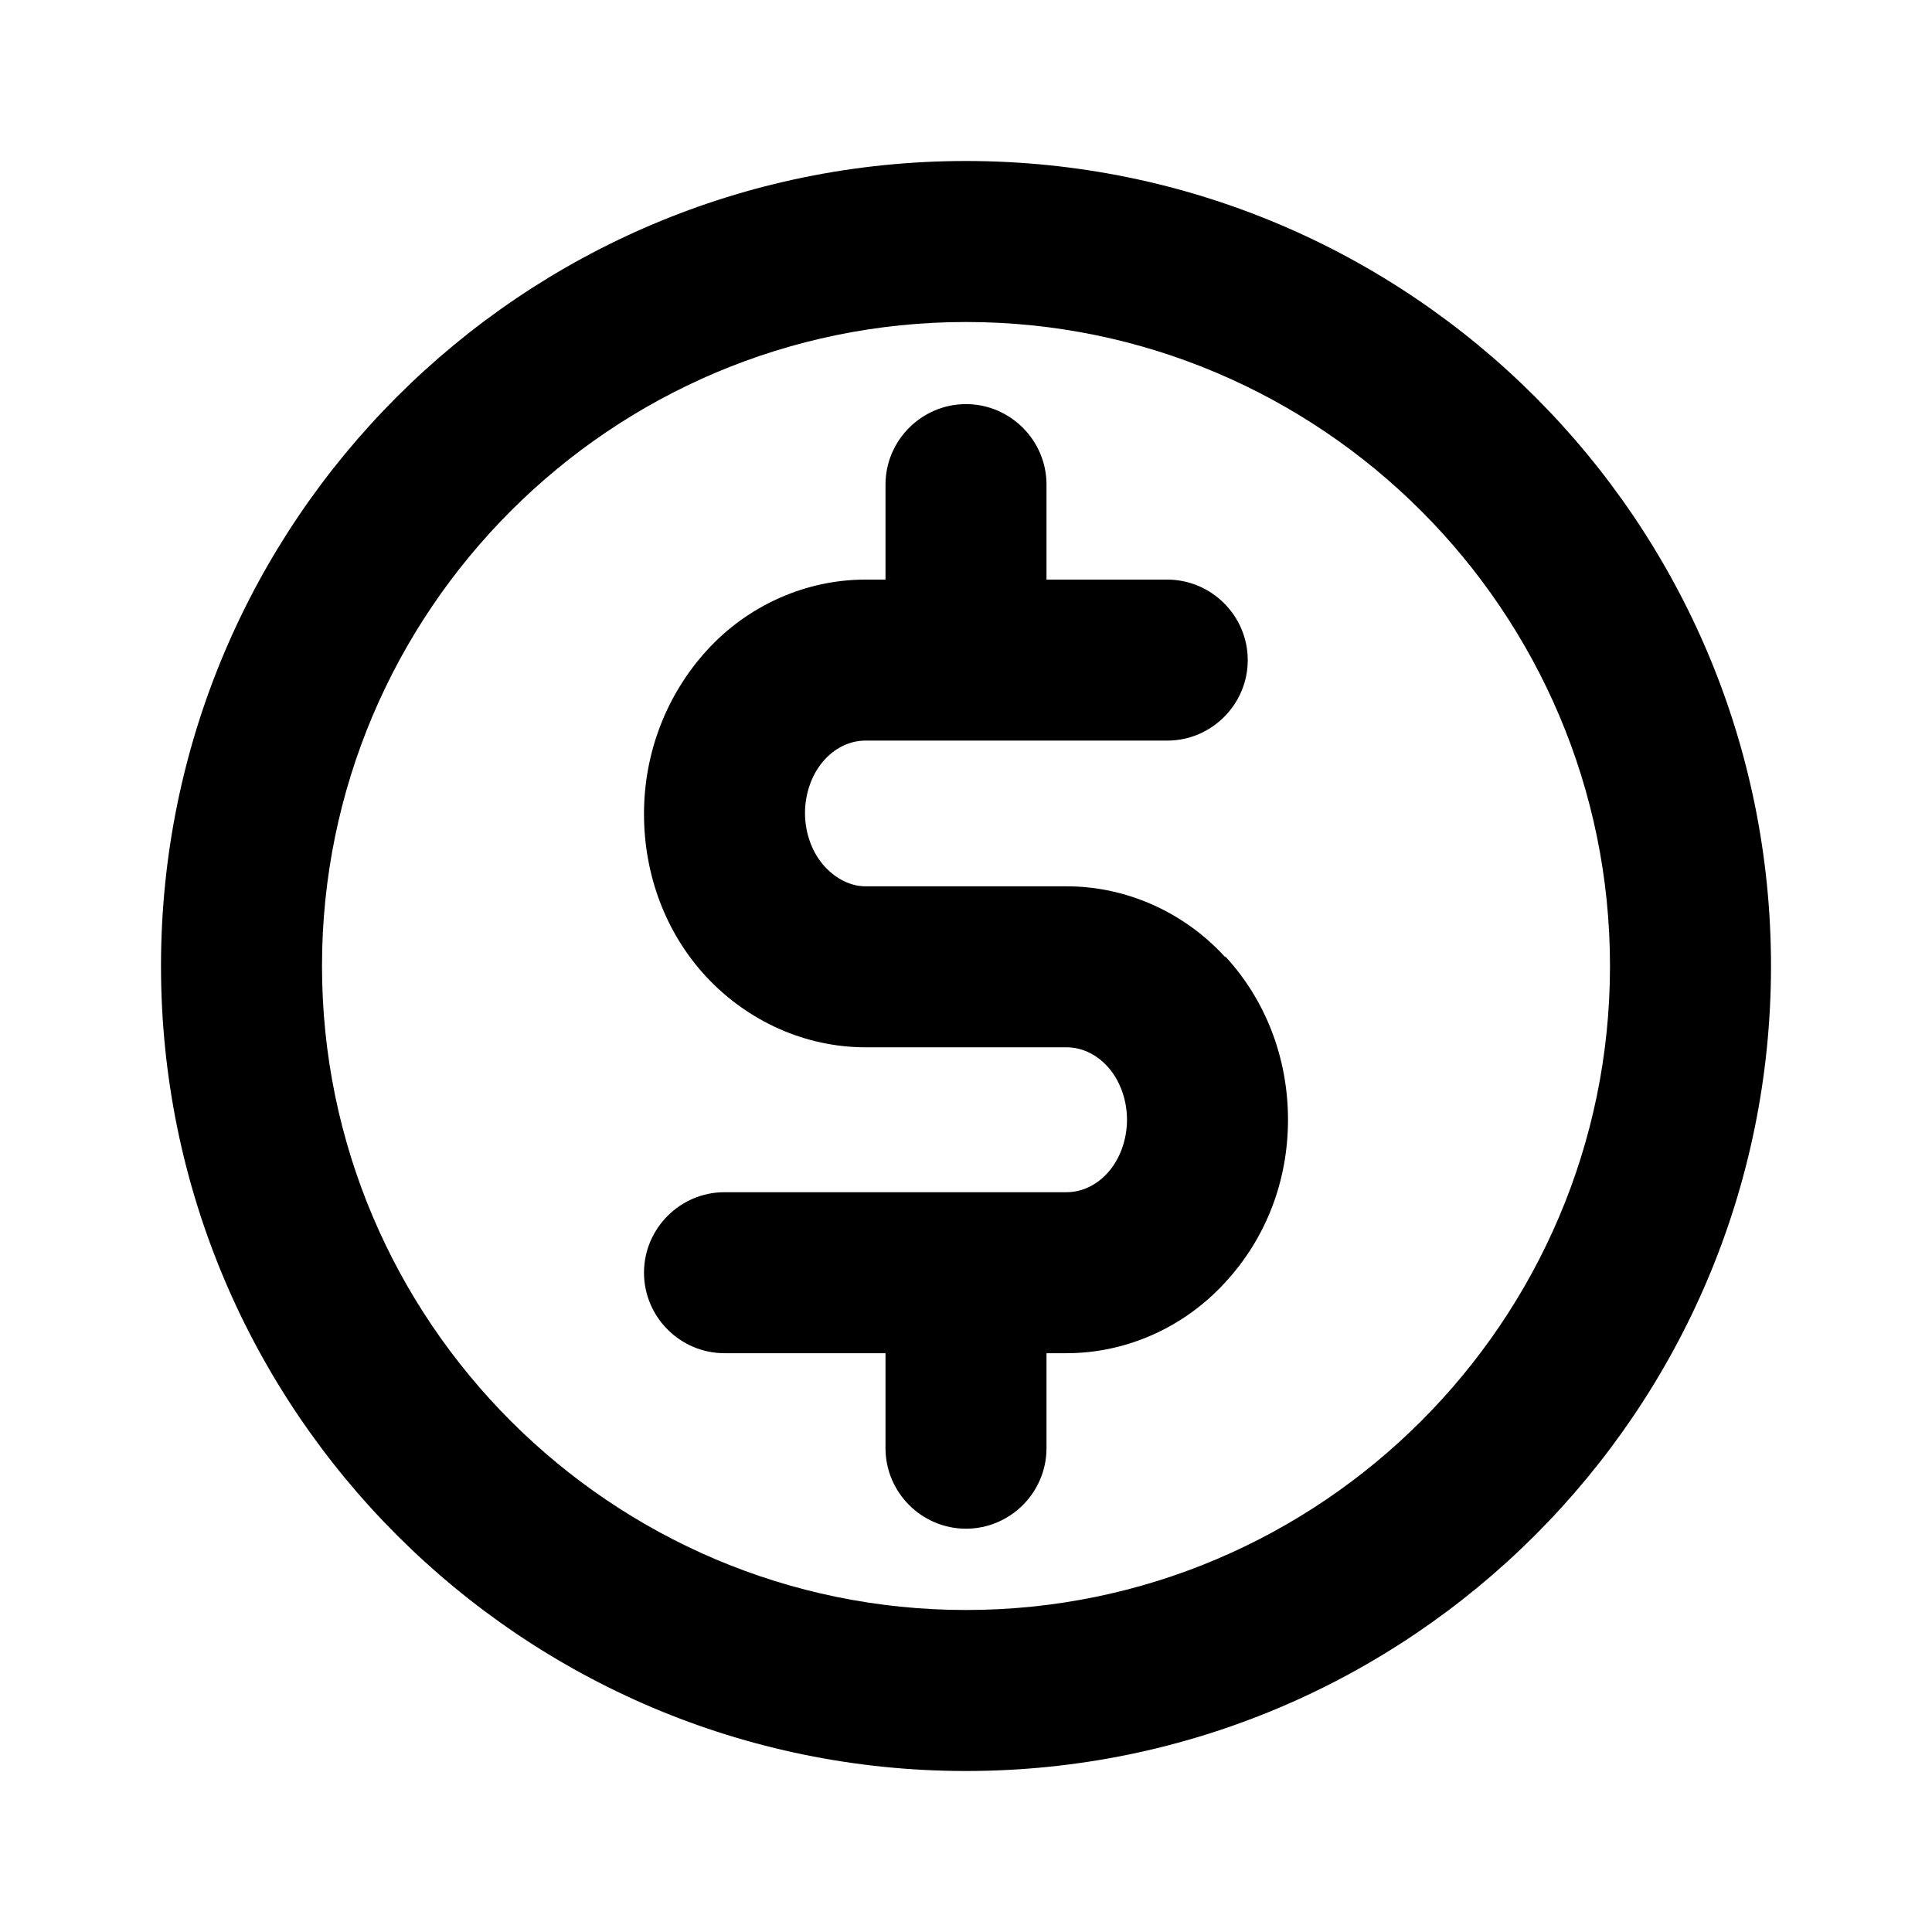 <svg class="fill-current stroke-current w-full h-full" style="color: inherit" stroke-width="0.2" width="24" height="24" viewBox="0 0 24 24" stroke="none" xmlns="http://www.w3.org/2000/svg">
<path d="M12 2C6.48 2 2 6.48 2 12C2 17.52 6.48 22 12 22C17.52 22 22 17.52 22 12C22 6.48 17.52 2 12 2ZM12 20C7.59 20 4 16.41 4 12C4 7.59 7.59 4 12 4C16.41 4 20 7.59 20 12C20 16.41 16.41 20 12 20ZM15.22 11.88C15.72 12.42 16 13.14 16 13.91C16 14.68 15.72 15.39 15.22 15.93C14.71 16.49 13.99 16.81 13.25 16.81H13V17.99C13 18.54 12.55 18.99 12 18.99C11.45 18.99 11 18.54 11 17.99V16.81H9C8.45 16.81 8 16.36 8 15.81C8 15.26 8.45 14.81 9 14.81H13.25C13.43 14.81 13.61 14.73 13.75 14.58C13.91 14.41 14 14.16 14 13.91C14 13.66 13.91 13.41 13.75 13.24C13.61 13.09 13.43 13.01 13.25 13.01H10.75C10.01 13.01 9.29 12.69 8.77 12.13C8.27 11.59 8 10.87 8 10.11C8 9.35 8.28 8.63 8.78 8.08C9.29 7.52 10.01 7.2 10.75 7.2H11V6.02C11 5.47 11.45 5.02 12 5.02C12.55 5.02 13 5.47 13 6.02V7.2H14.5C15.05 7.2 15.5 7.65 15.5 8.2C15.5 8.75 15.05 9.2 14.5 9.2H10.75C10.57 9.2 10.39 9.28 10.25 9.43C10.09 9.6 10 9.85 10 10.1C10 10.35 10.09 10.6 10.25 10.77C10.39 10.92 10.57 11.01 10.75 11.01H13.25C13.99 11.01 14.71 11.33 15.22 11.89V11.88Z" />
</svg>
